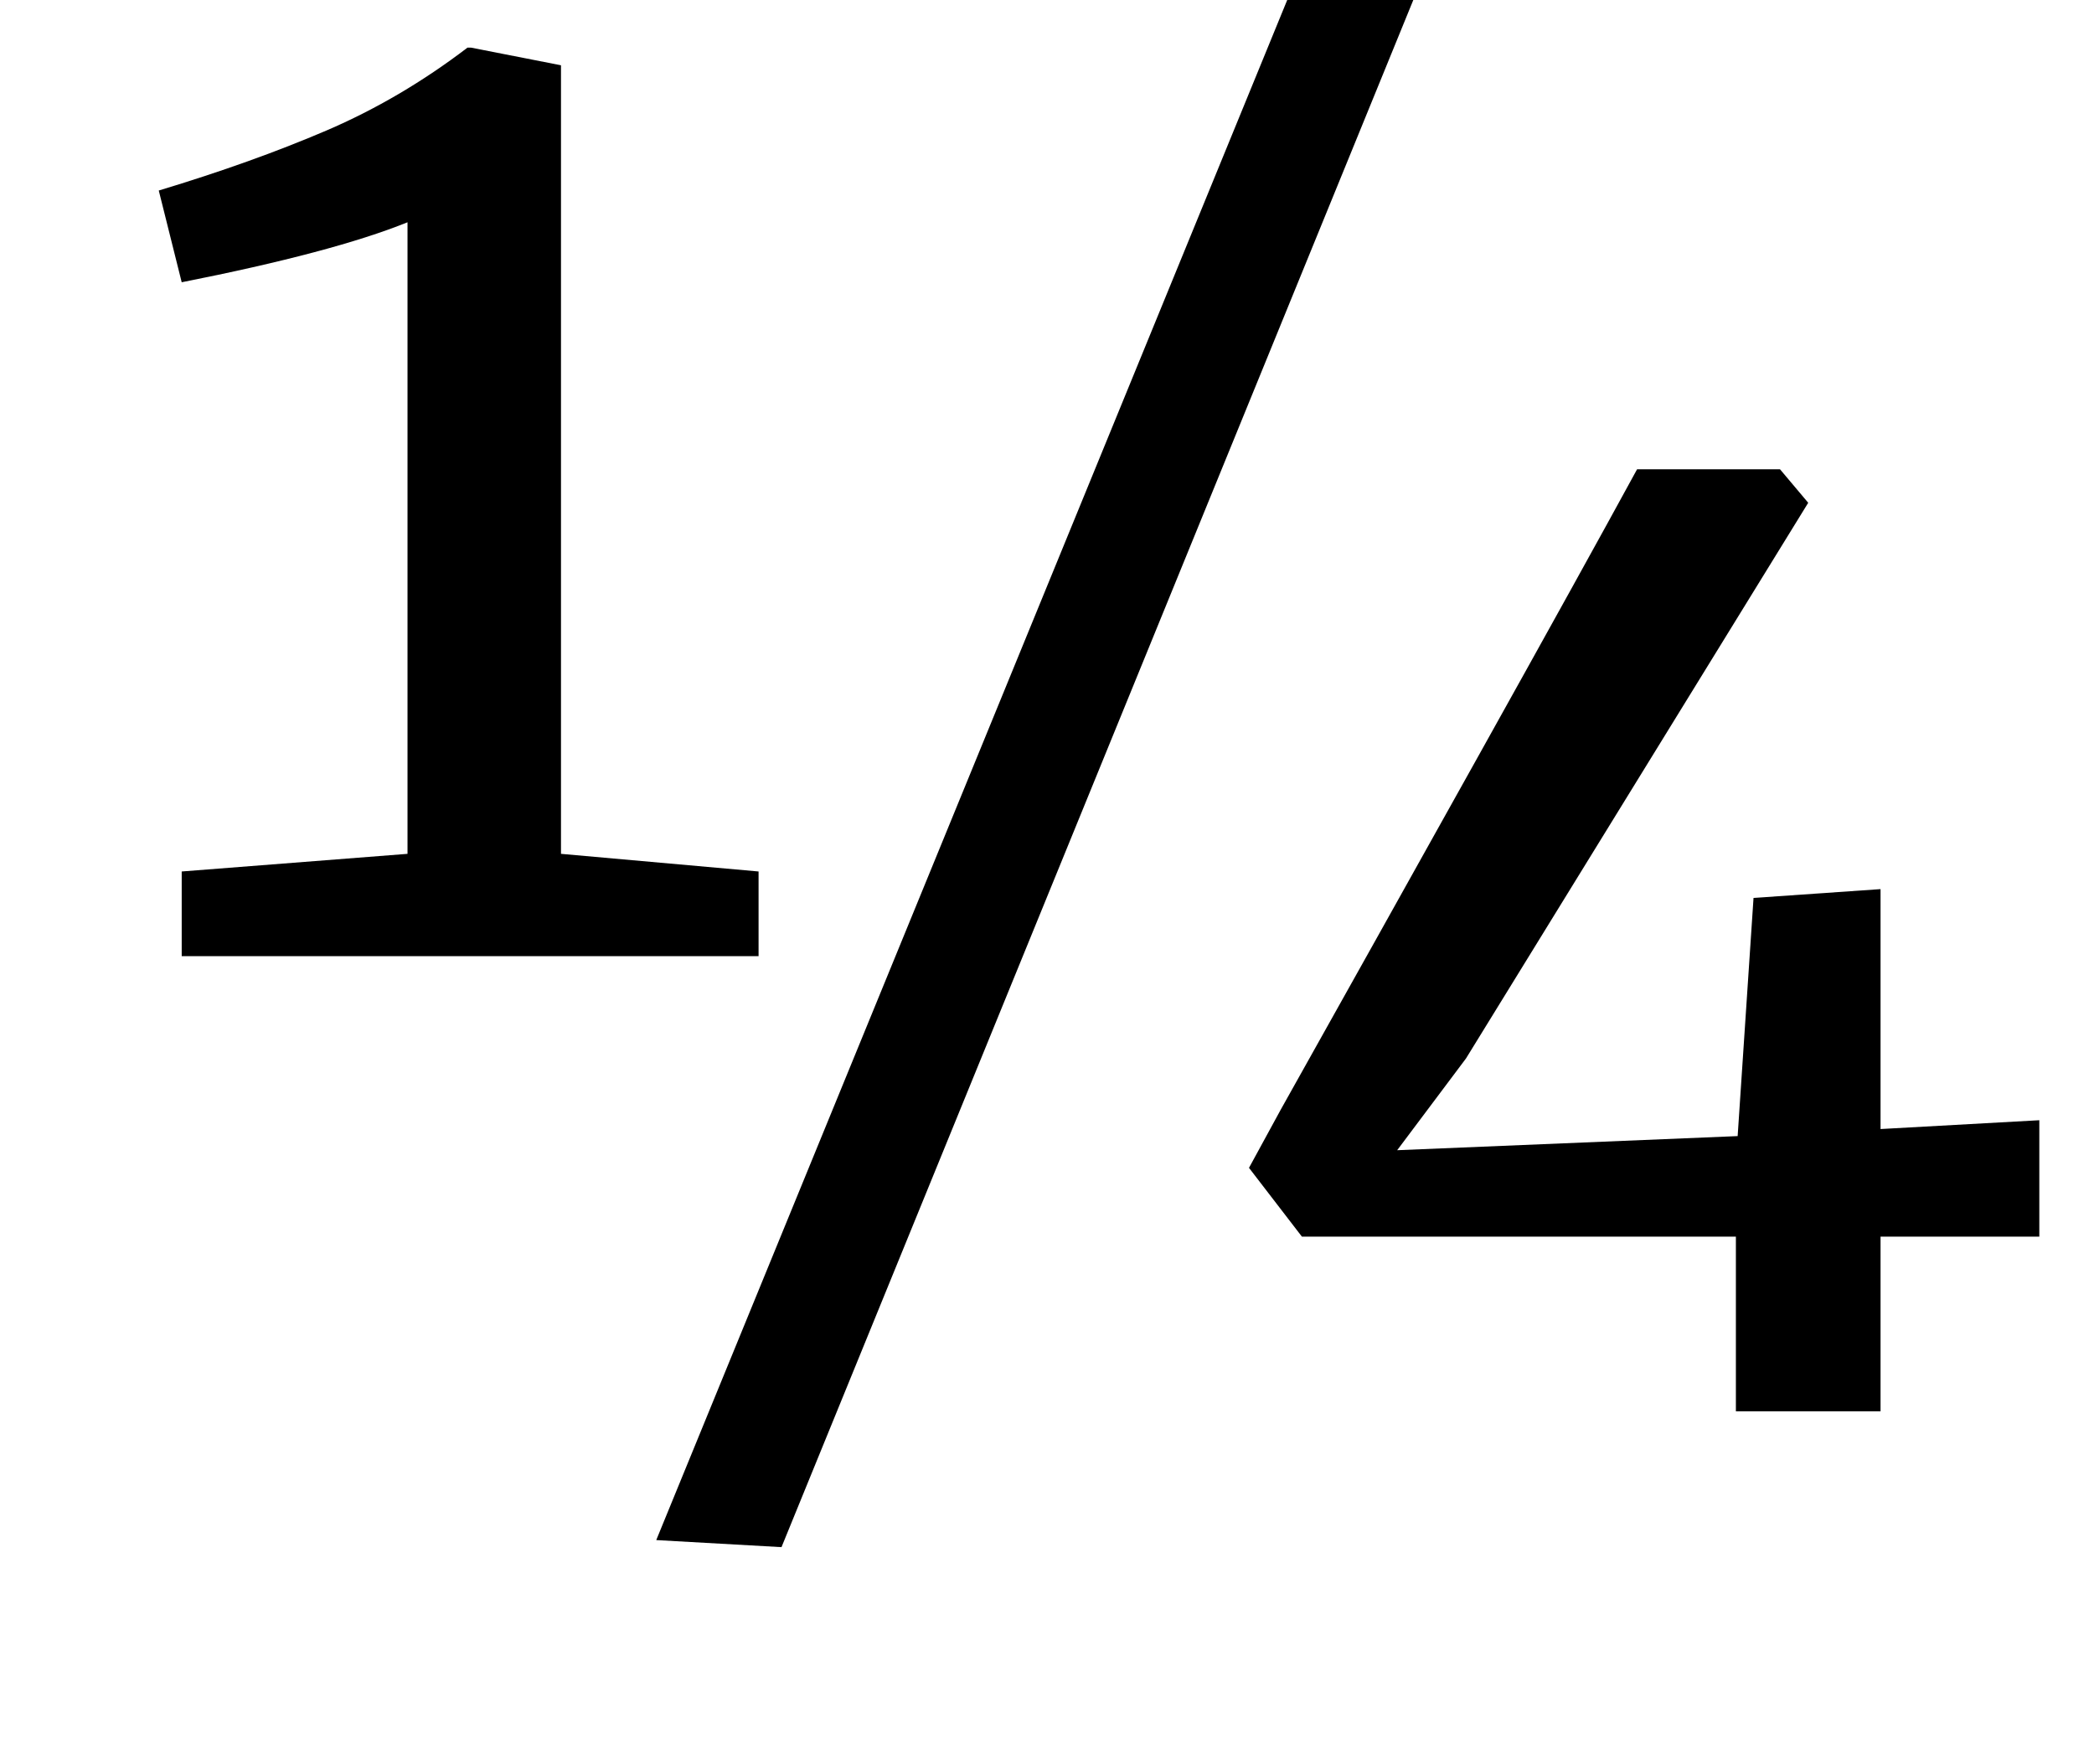 <?xml version="1.0" standalone="no"?>
<!DOCTYPE svg PUBLIC "-//W3C//DTD SVG 1.1//EN" "http://www.w3.org/Graphics/SVG/1.1/DTD/svg11.dtd" >
<svg xmlns="http://www.w3.org/2000/svg" xmlns:xlink="http://www.w3.org/1999/xlink" version="1.1" viewBox="-10 0 1187 1000">
  <g transform="matrix(1 0 0 -1 0 800)">
   <path fill="currentColor"
d="M221 674q-42 -17 -128 -34l-13 52q53 16 95 34t80 47h2l51 -10v-447l112 -10v-48h-327v48l128 10v358zM794 807l-361 -884l-71 4l363 886zM716 171q51 91 111.5 199.5t90.5 163.5h81l16 -19l-194 -315l-39 -52l193 8l9 135l72 5v-136l90 5v-66h-90v-99h-82v99h-246
l-30 39z" />
  </g>

</svg>
